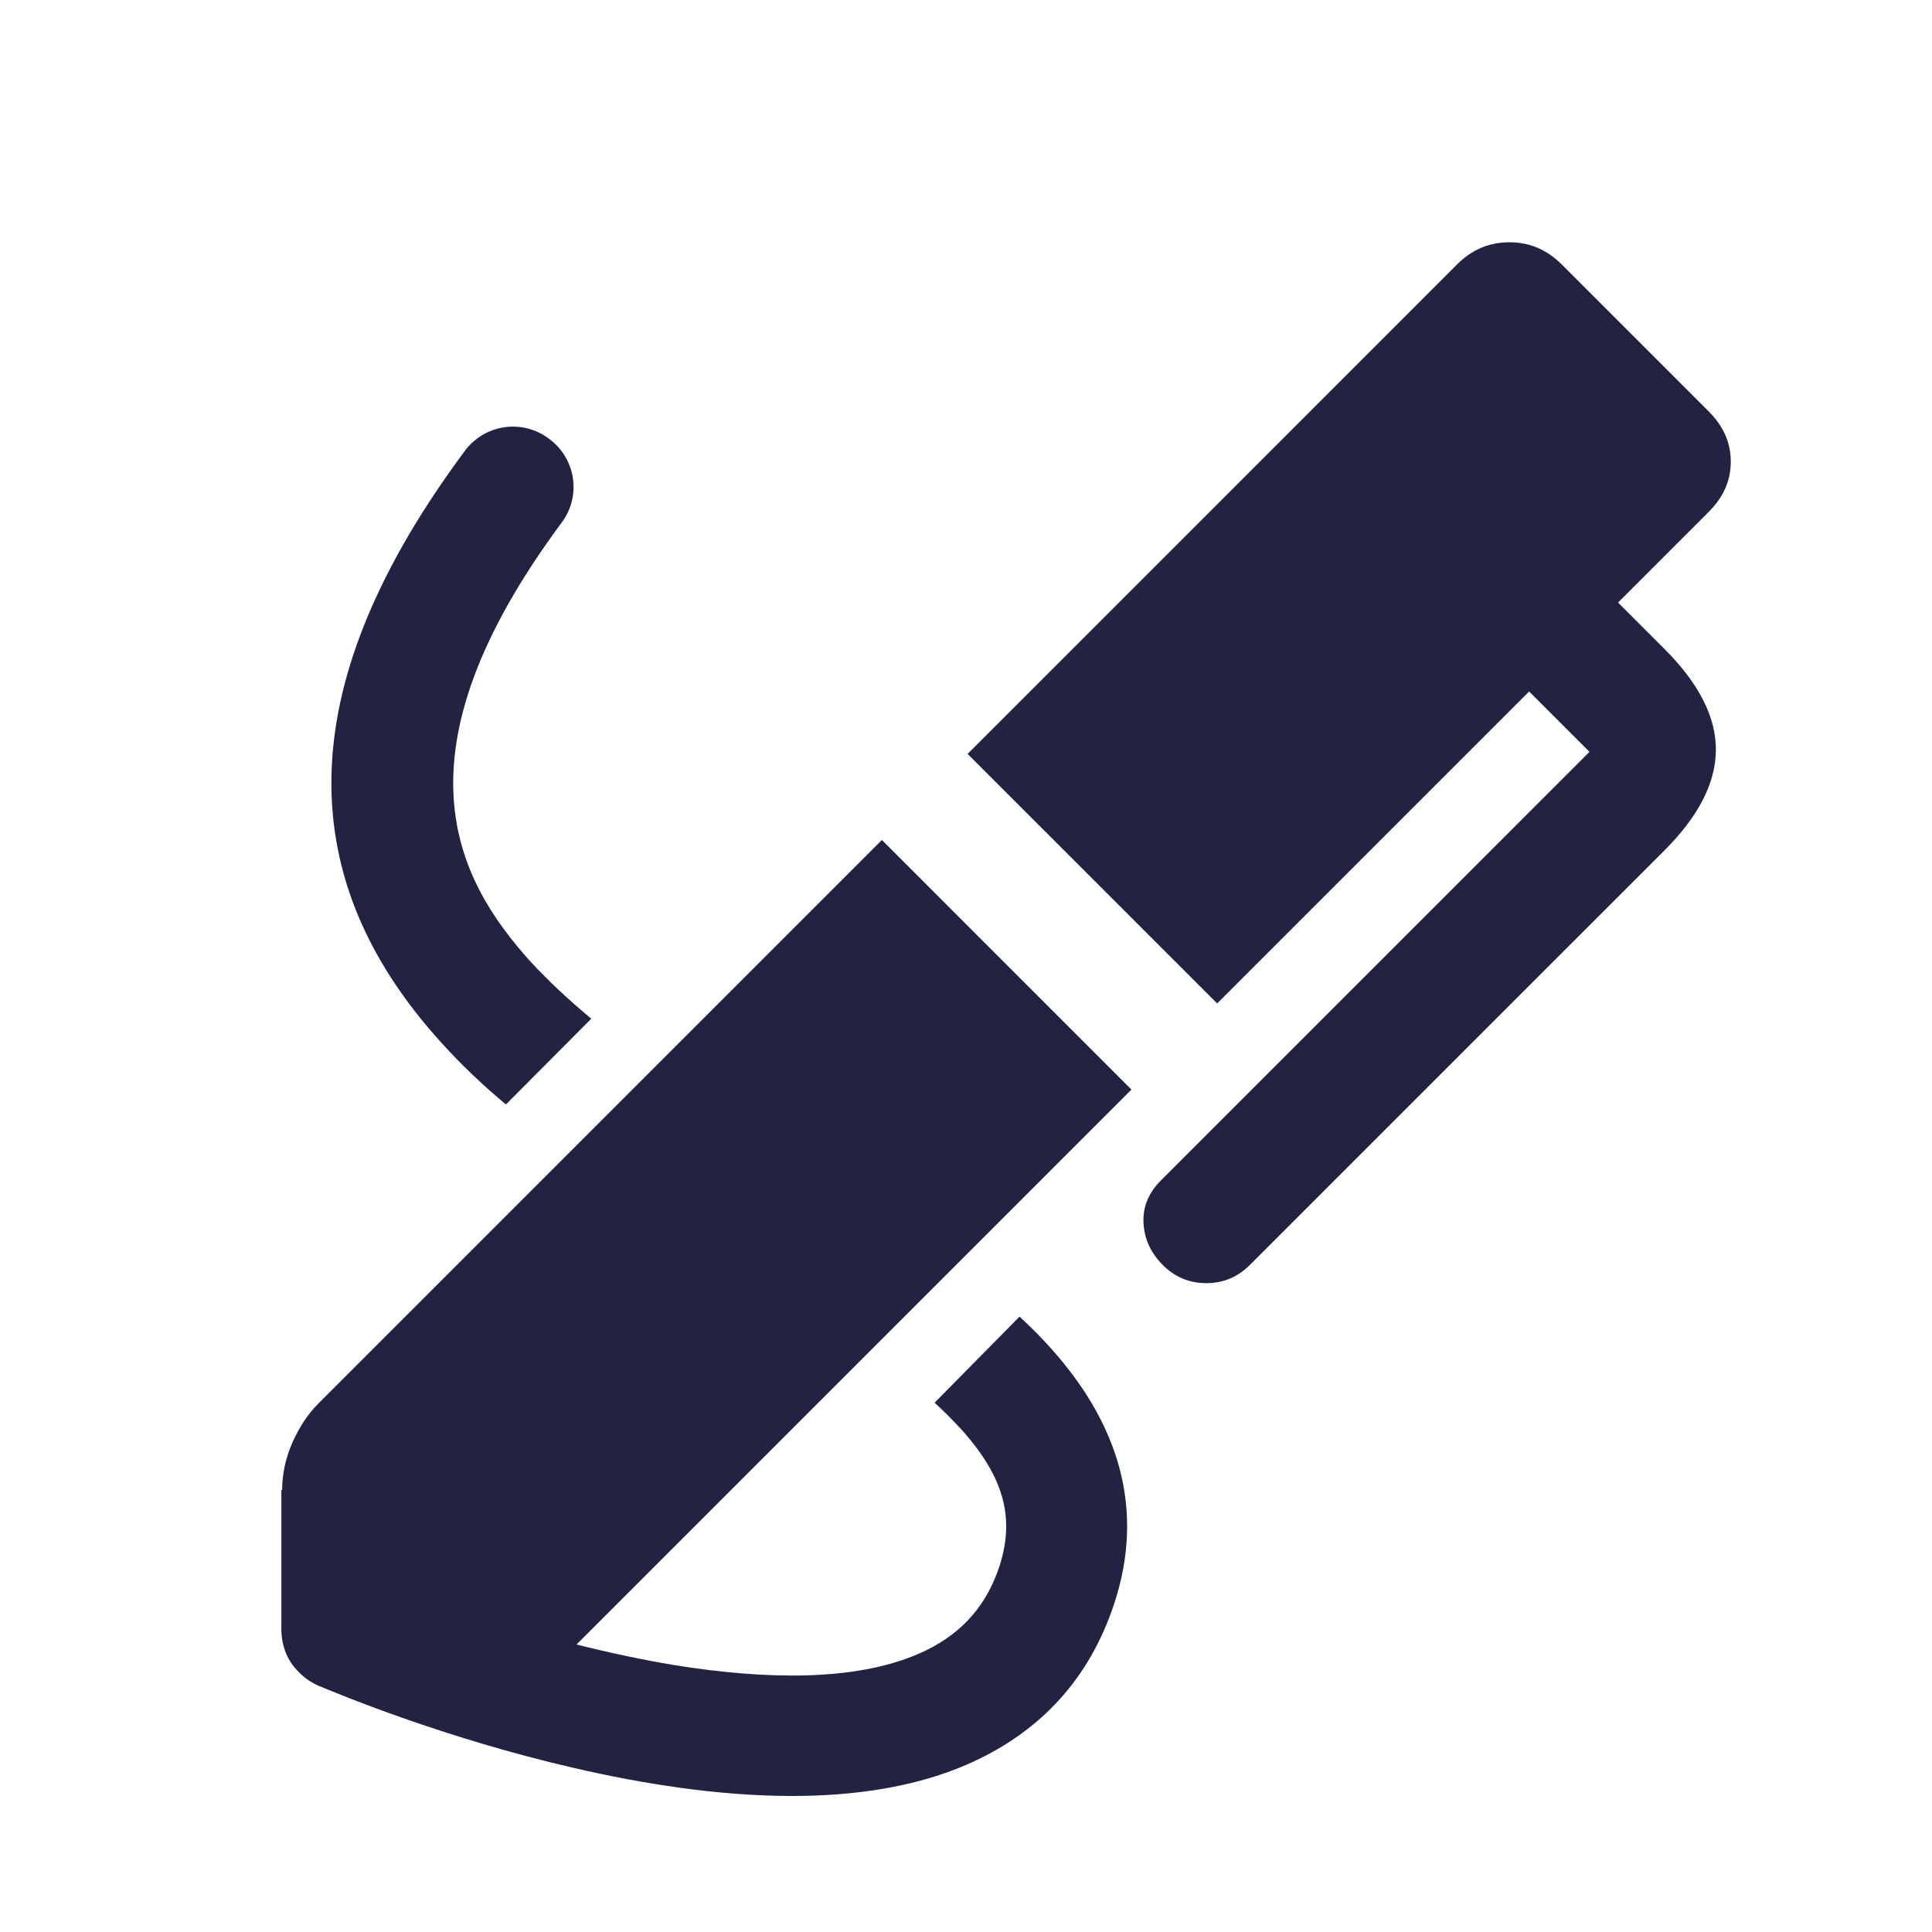 <svg width="32" height="32" viewBox="0 0 32 32" fill="none" xmlns="http://www.w3.org/2000/svg">
<path d="M24.133 4.38C24.38 4.133 24.667 4.013 25 4.013C25.333 4.013 25.62 4.133 25.867 4.38L28.3 6.813C28.547 7.06 28.667 7.333 28.667 7.647C28.667 7.96 28.547 8.233 28.3 8.48L26.8 9.98L27.567 10.747C28.147 11.327 28.427 11.887 28.42 12.433C28.413 12.98 28.127 13.527 27.567 14.087L20.7 20.953C20.5 21.153 20.26 21.253 19.98 21.253C19.7 21.253 19.46 21.153 19.26 20.953C19.06 20.753 18.953 20.52 18.94 20.253C18.927 19.987 19.027 19.753 19.227 19.553L26.327 12.453L25.327 11.453L20.16 16.62L16.027 12.487L24.133 4.38Z" fill="#222343"/>
<path d="M9.793 16.873L8.38 18.293C7.993 17.973 7.633 17.627 7.307 17.267C4.76 14.46 4.887 11.253 7.7 7.467C8.027 7.027 8.653 6.933 9.093 7.267C9.54 7.593 9.633 8.22 9.3 8.66C6.467 12.48 7.54 14.547 8.787 15.927C9.087 16.253 9.427 16.567 9.793 16.873Z" fill="#222343"/>
<path d="M4.84 23.9C4.727 24.16 4.673 24.42 4.673 24.687L4.66 24.673V26.973C4.66 27.267 4.76 27.507 4.947 27.693C4.954 27.701 4.962 27.708 4.969 27.715C5.055 27.799 5.157 27.869 5.273 27.92L5.307 27.934C5.6 28.056 7.351 28.786 9.493 29.28C10.64 29.547 11.907 29.747 13.12 29.747C14.153 29.747 15.147 29.6 16 29.233C17.173 28.727 17.98 27.88 18.407 26.7C18.967 25.16 18.627 23.693 17.407 22.333C17.247 22.153 17.073 21.98 16.887 21.807L15.48 23.233C15.64 23.38 15.787 23.527 15.92 23.673C16.647 24.48 16.827 25.18 16.527 26.02C16.293 26.667 15.86 27.113 15.213 27.393C14.153 27.853 12.667 27.82 11.173 27.58C10.626 27.489 10.078 27.371 9.549 27.238L18.74 18.047L14.607 13.913L5.273 23.247C5.093 23.427 4.953 23.647 4.84 23.9Z" fill="#222343"/>
</svg>
